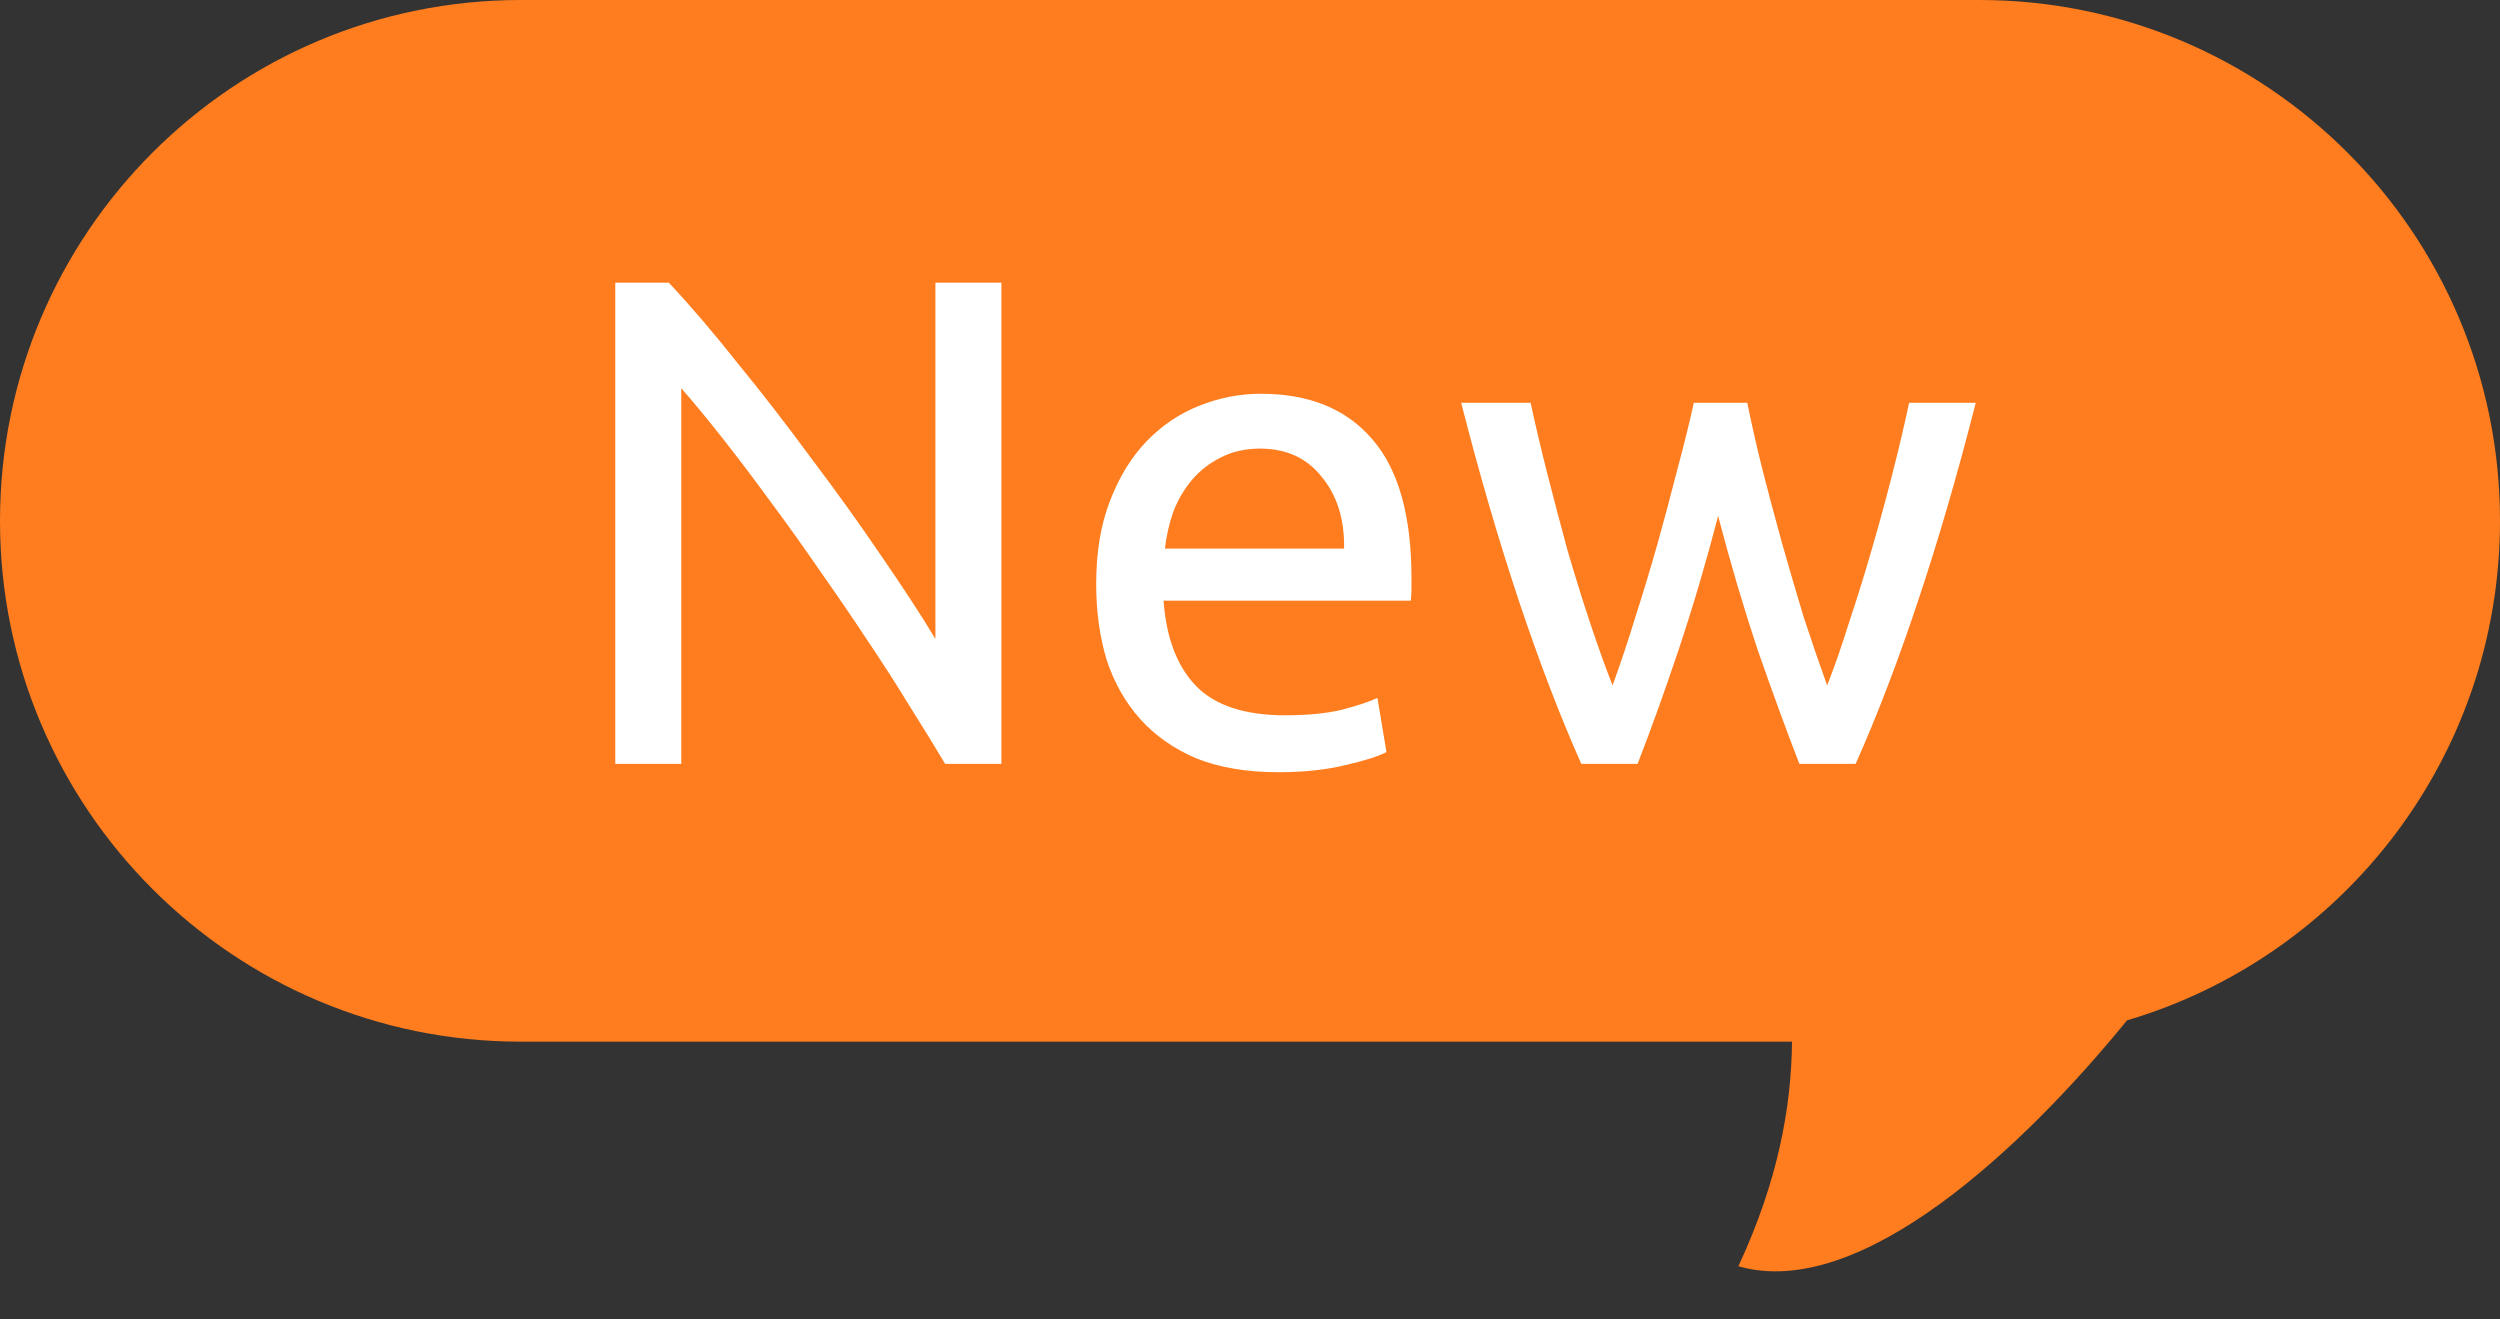 <svg width="36" height="19" viewBox="0 0 36 19" fill="none" xmlns="http://www.w3.org/2000/svg">
<rect x="0" y="0" width="36" height="19" fill="#333333" stroke="none"/>
<path fill-rule="evenodd" clip-rule="evenodd" d="M7.5 0C3.358 0 0 3.358 0 7.5C0 11.642 3.358 15 7.5 15H25.805C25.795 15.948 25.604 17.004 25.033 18.234C26.795 18.742 29.152 16.507 30.629 14.693C33.734 13.776 36 10.902 36 7.5C36 3.358 32.642 0 28.5 0H7.5Z" fill="#FF7D1E"/>
<path d="M13.61 11C13.463 10.753 13.293 10.477 13.1 10.17C12.913 9.863 12.71 9.547 12.49 9.22C12.27 8.887 12.04 8.55 11.8 8.21C11.567 7.87 11.333 7.543 11.1 7.23C10.867 6.91 10.64 6.61 10.42 6.33C10.2 6.05 9.997 5.803 9.81 5.59V11H8.86V4.07H9.63C9.943 4.403 10.277 4.793 10.63 5.24C10.99 5.68 11.343 6.137 11.69 6.61C12.043 7.077 12.373 7.537 12.68 7.99C12.993 8.443 13.257 8.847 13.47 9.2V4.07H14.42V11H13.61ZM15.785 8.41C15.785 7.95 15.852 7.55 15.985 7.21C16.119 6.863 16.295 6.577 16.515 6.35C16.735 6.123 16.989 5.953 17.275 5.84C17.562 5.727 17.855 5.67 18.155 5.67C18.855 5.67 19.392 5.89 19.765 6.33C20.139 6.763 20.325 7.427 20.325 8.32C20.325 8.36 20.325 8.413 20.325 8.48C20.325 8.54 20.322 8.597 20.315 8.65H16.755C16.795 9.19 16.952 9.6 17.225 9.88C17.499 10.16 17.925 10.3 18.505 10.3C18.832 10.3 19.105 10.273 19.325 10.22C19.552 10.16 19.722 10.103 19.835 10.05L19.965 10.83C19.852 10.89 19.652 10.953 19.365 11.02C19.085 11.087 18.765 11.12 18.405 11.12C17.952 11.12 17.559 11.053 17.225 10.92C16.899 10.78 16.629 10.59 16.415 10.35C16.202 10.11 16.042 9.827 15.935 9.5C15.835 9.167 15.785 8.803 15.785 8.41ZM19.355 7.9C19.362 7.48 19.255 7.137 19.035 6.87C18.822 6.597 18.525 6.46 18.145 6.46C17.932 6.46 17.742 6.503 17.575 6.59C17.415 6.67 17.279 6.777 17.165 6.91C17.052 7.043 16.962 7.197 16.895 7.37C16.835 7.543 16.795 7.72 16.775 7.9H19.355ZM25.911 11C25.725 10.52 25.525 9.973 25.311 9.36C25.105 8.74 24.915 8.097 24.741 7.43C24.568 8.097 24.378 8.74 24.171 9.36C23.965 9.973 23.768 10.52 23.581 11H22.771C22.465 10.313 22.165 9.53 21.871 8.65C21.578 7.77 21.301 6.82 21.041 5.8H22.041C22.108 6.113 22.188 6.453 22.281 6.82C22.375 7.187 22.471 7.553 22.571 7.92C22.678 8.287 22.788 8.64 22.901 8.98C23.015 9.32 23.121 9.617 23.221 9.87C23.335 9.557 23.445 9.227 23.551 8.88C23.665 8.527 23.771 8.173 23.871 7.82C23.971 7.46 24.065 7.11 24.151 6.77C24.245 6.423 24.325 6.1 24.391 5.8H25.161C25.221 6.1 25.295 6.423 25.381 6.77C25.468 7.11 25.561 7.46 25.661 7.82C25.761 8.173 25.865 8.527 25.971 8.88C26.085 9.227 26.198 9.557 26.311 9.87C26.411 9.617 26.515 9.32 26.621 8.98C26.735 8.64 26.845 8.287 26.951 7.92C27.058 7.553 27.158 7.187 27.251 6.82C27.345 6.453 27.425 6.113 27.491 5.8H28.451C28.191 6.82 27.915 7.77 27.621 8.65C27.328 9.53 27.028 10.313 26.721 11H25.911Z" fill="white"/>
</svg>
